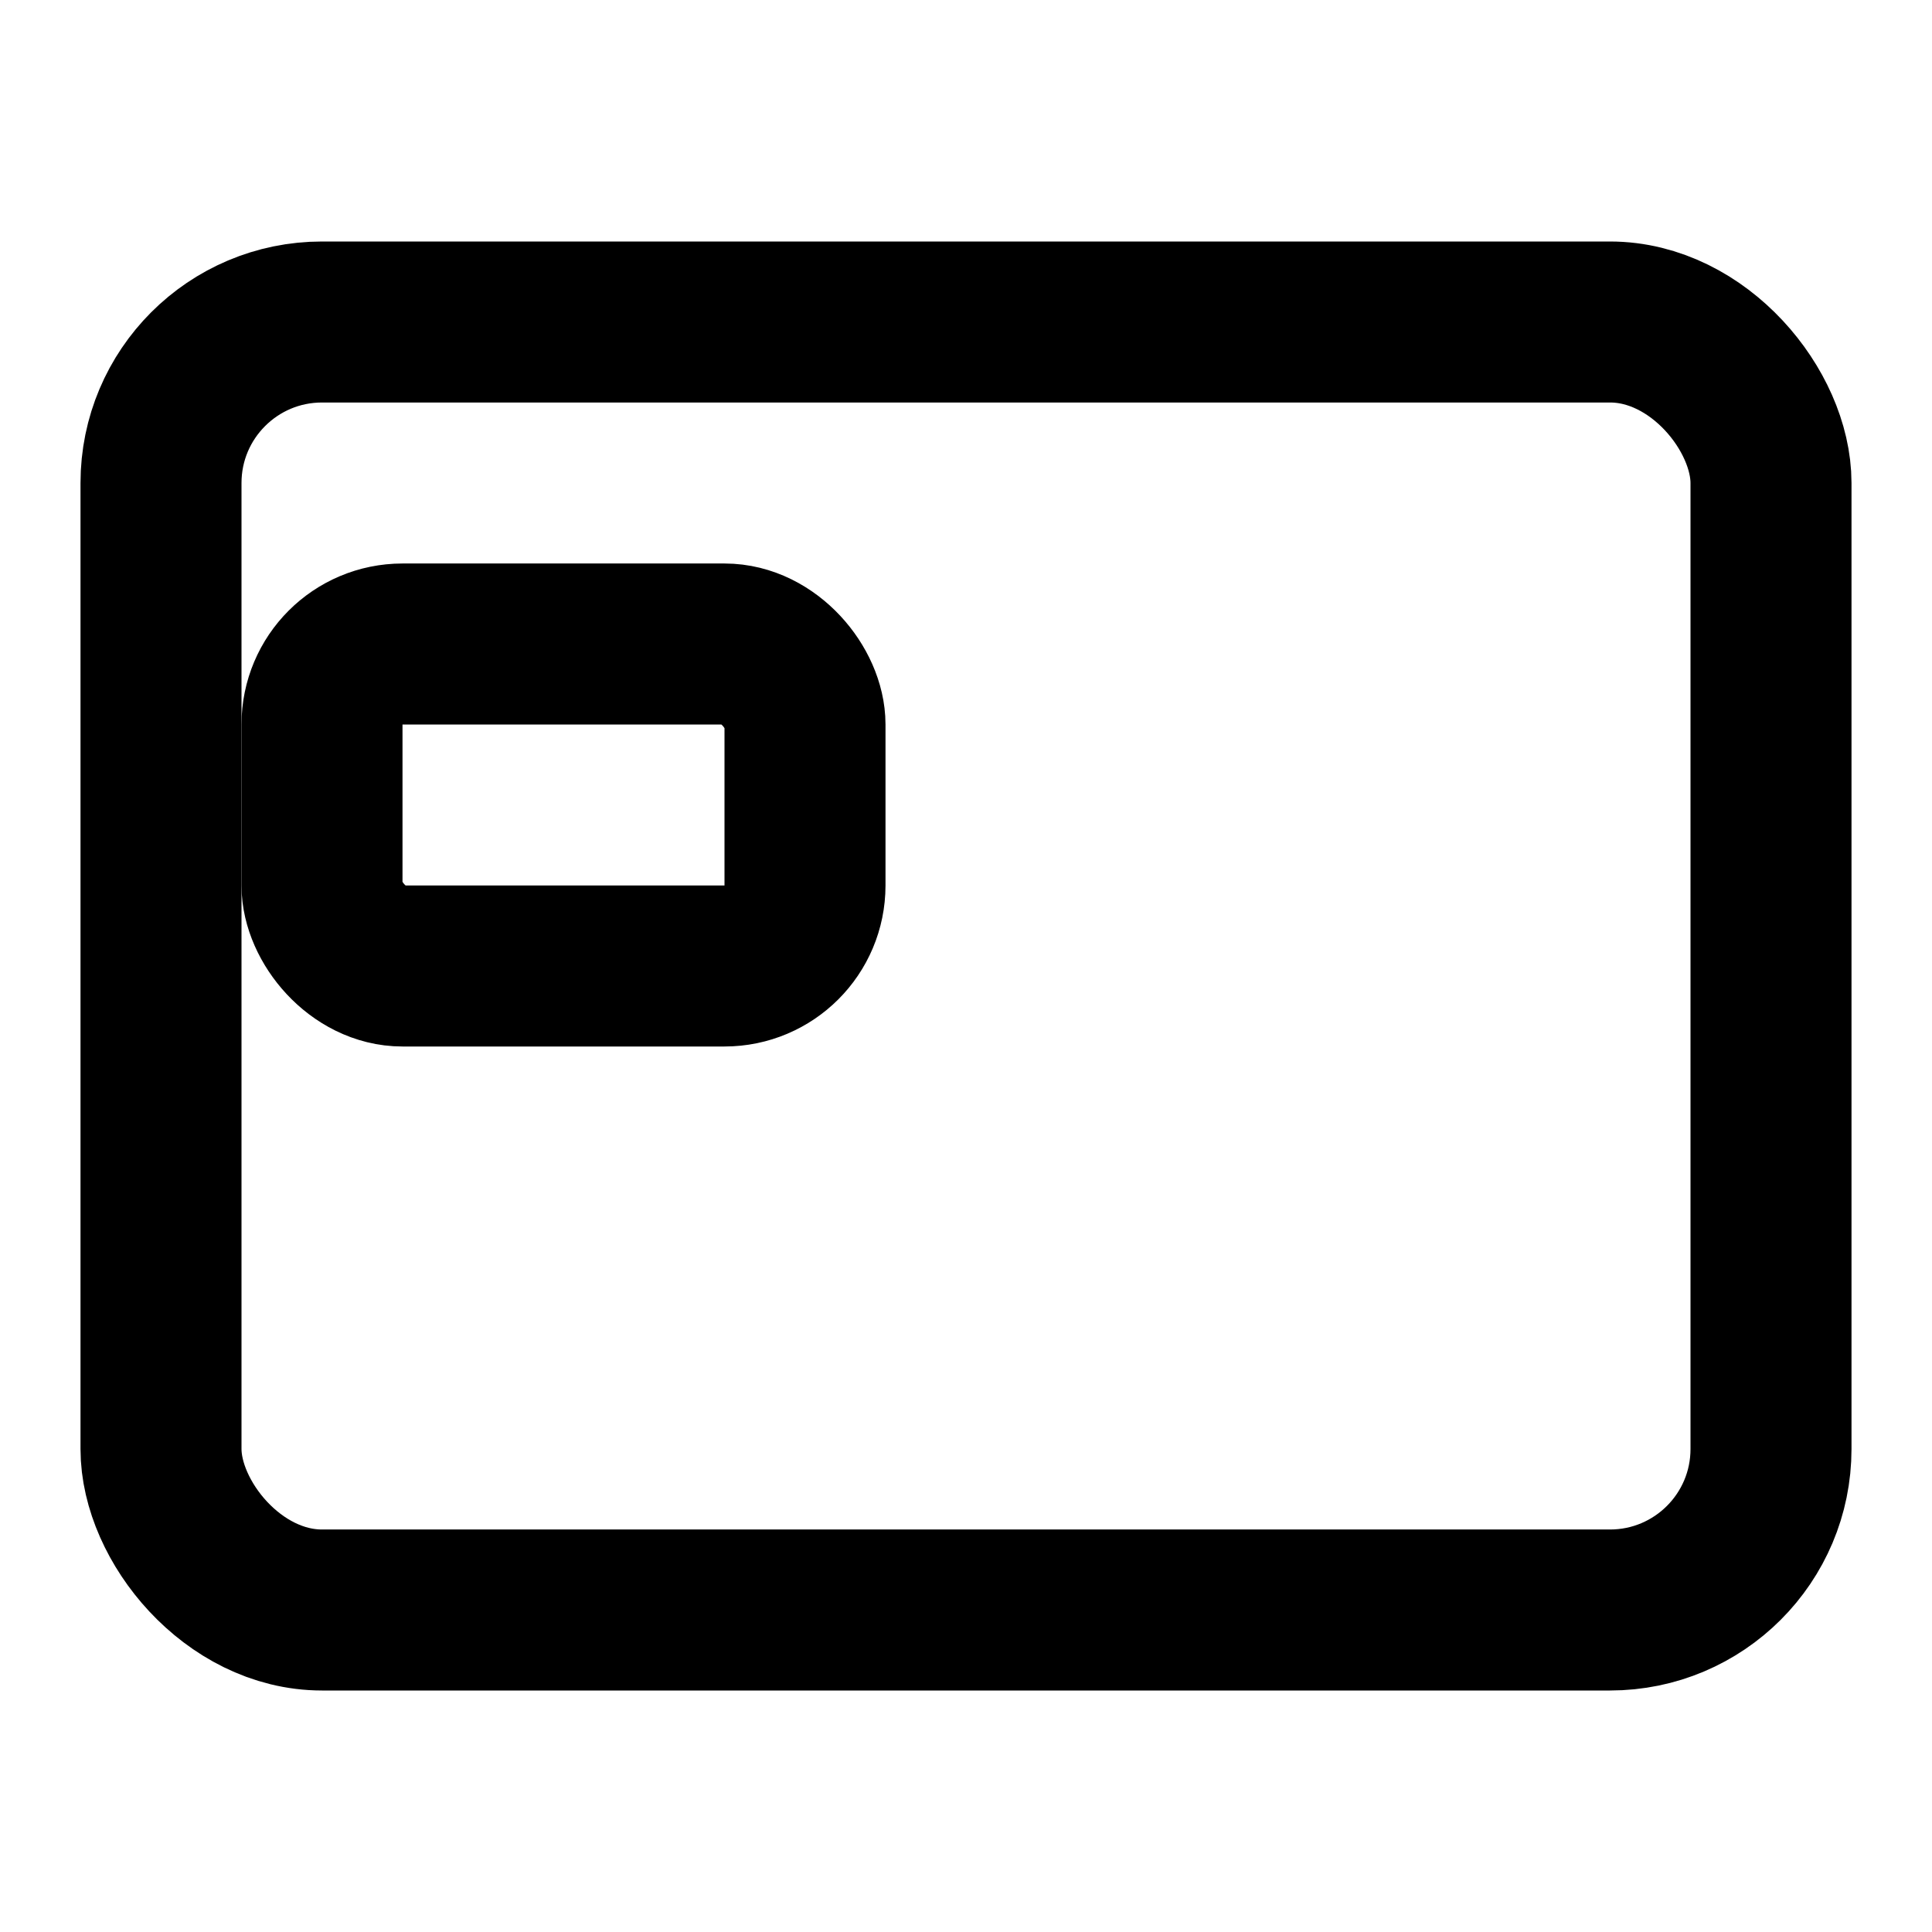 <?xml version="1.0" encoding="UTF-8"?>
<svg xmlns="http://www.w3.org/2000/svg" viewBox="0 0 24 24" fill="none" stroke="currentColor">
    <style>
        .card {
            transform-origin: center;
            transition: transform 0.3s ease;
        }
        .chip {
            transform-origin: center;
            transition: transform 0.3s ease, fill 0.3s ease;
        }
        .wave {
            opacity: 0;
            transform: translateX(-100%);
            transition: opacity 0.3s ease, transform 0.6s ease;
        }
        svg:hover .card {
            transform: scale(1.05);
        }
        svg:hover .chip {
            transform: scale(1.1);
            fill: currentColor;
            fill-opacity: 0.1;
        }
        svg:hover .wave {
            opacity: 0.5;
            transform: translateX(0);
        }
    </style>
    
    <!-- Card Base -->
    <rect class="card" x="2" y="4" width="20" height="16" rx="2" stroke-width="2"/>
    
    <!-- Chip -->
    <rect class="chip" x="4" y="8" width="6" height="4" rx="1" stroke-width="2"/>
    
    <!-- Magnetic Strip -->
    <path class="wave" d="M14 8h6M14 12h6M14 16h6" stroke-width="2" stroke-linecap="round"/>
    
    <!-- ARIA Labels -->
    <title>Badge Card Icon</title>
    <desc>An animated badge card icon with chip and magnetic strip</desc>
</svg>
